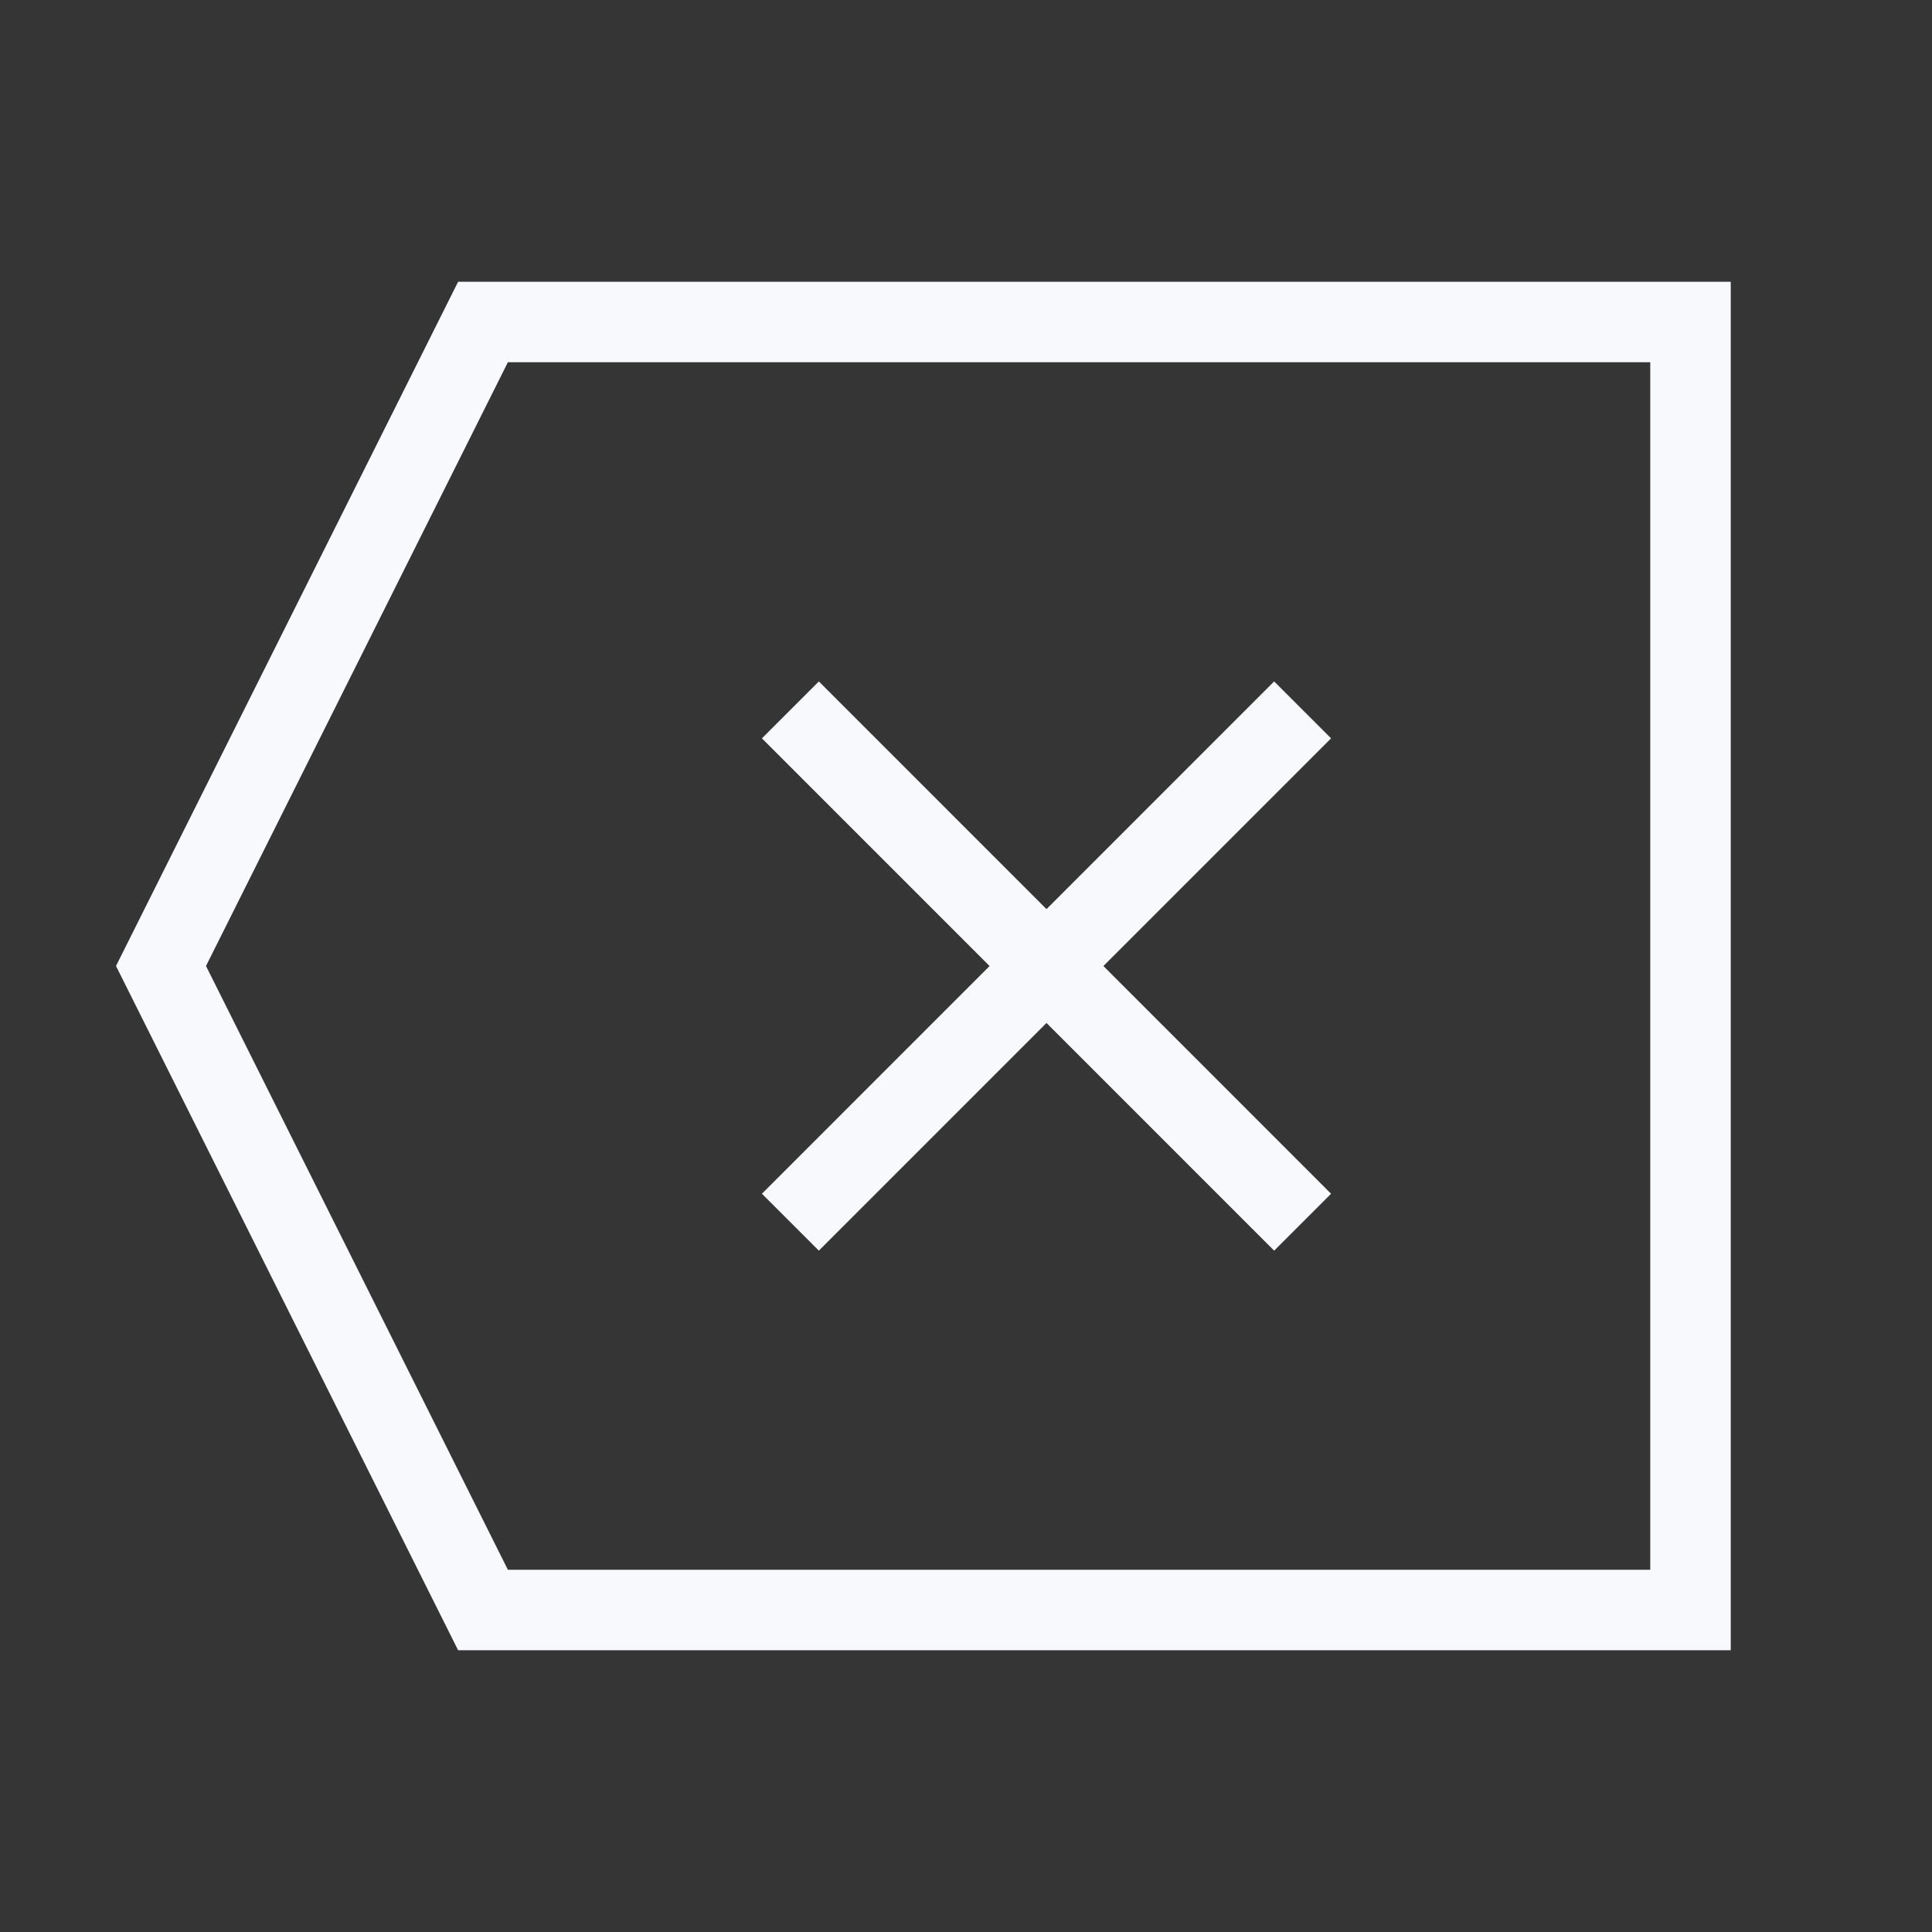 <svg xmlns="http://www.w3.org/2000/svg" width="24" height="24" fill="none"><rect width="100%" height="100%" fill="#333333" stroke="none"/><path fill="#fff" fill-opacity=".01" d="M24 0v24H0V0z"/><path stroke="#F7F9FC" stroke-linecap="square" d="m10.172 14.829 5.656-5.657m0 5.657-5.656-5.657M6 4h15v16H6l-4-8z"/></svg>